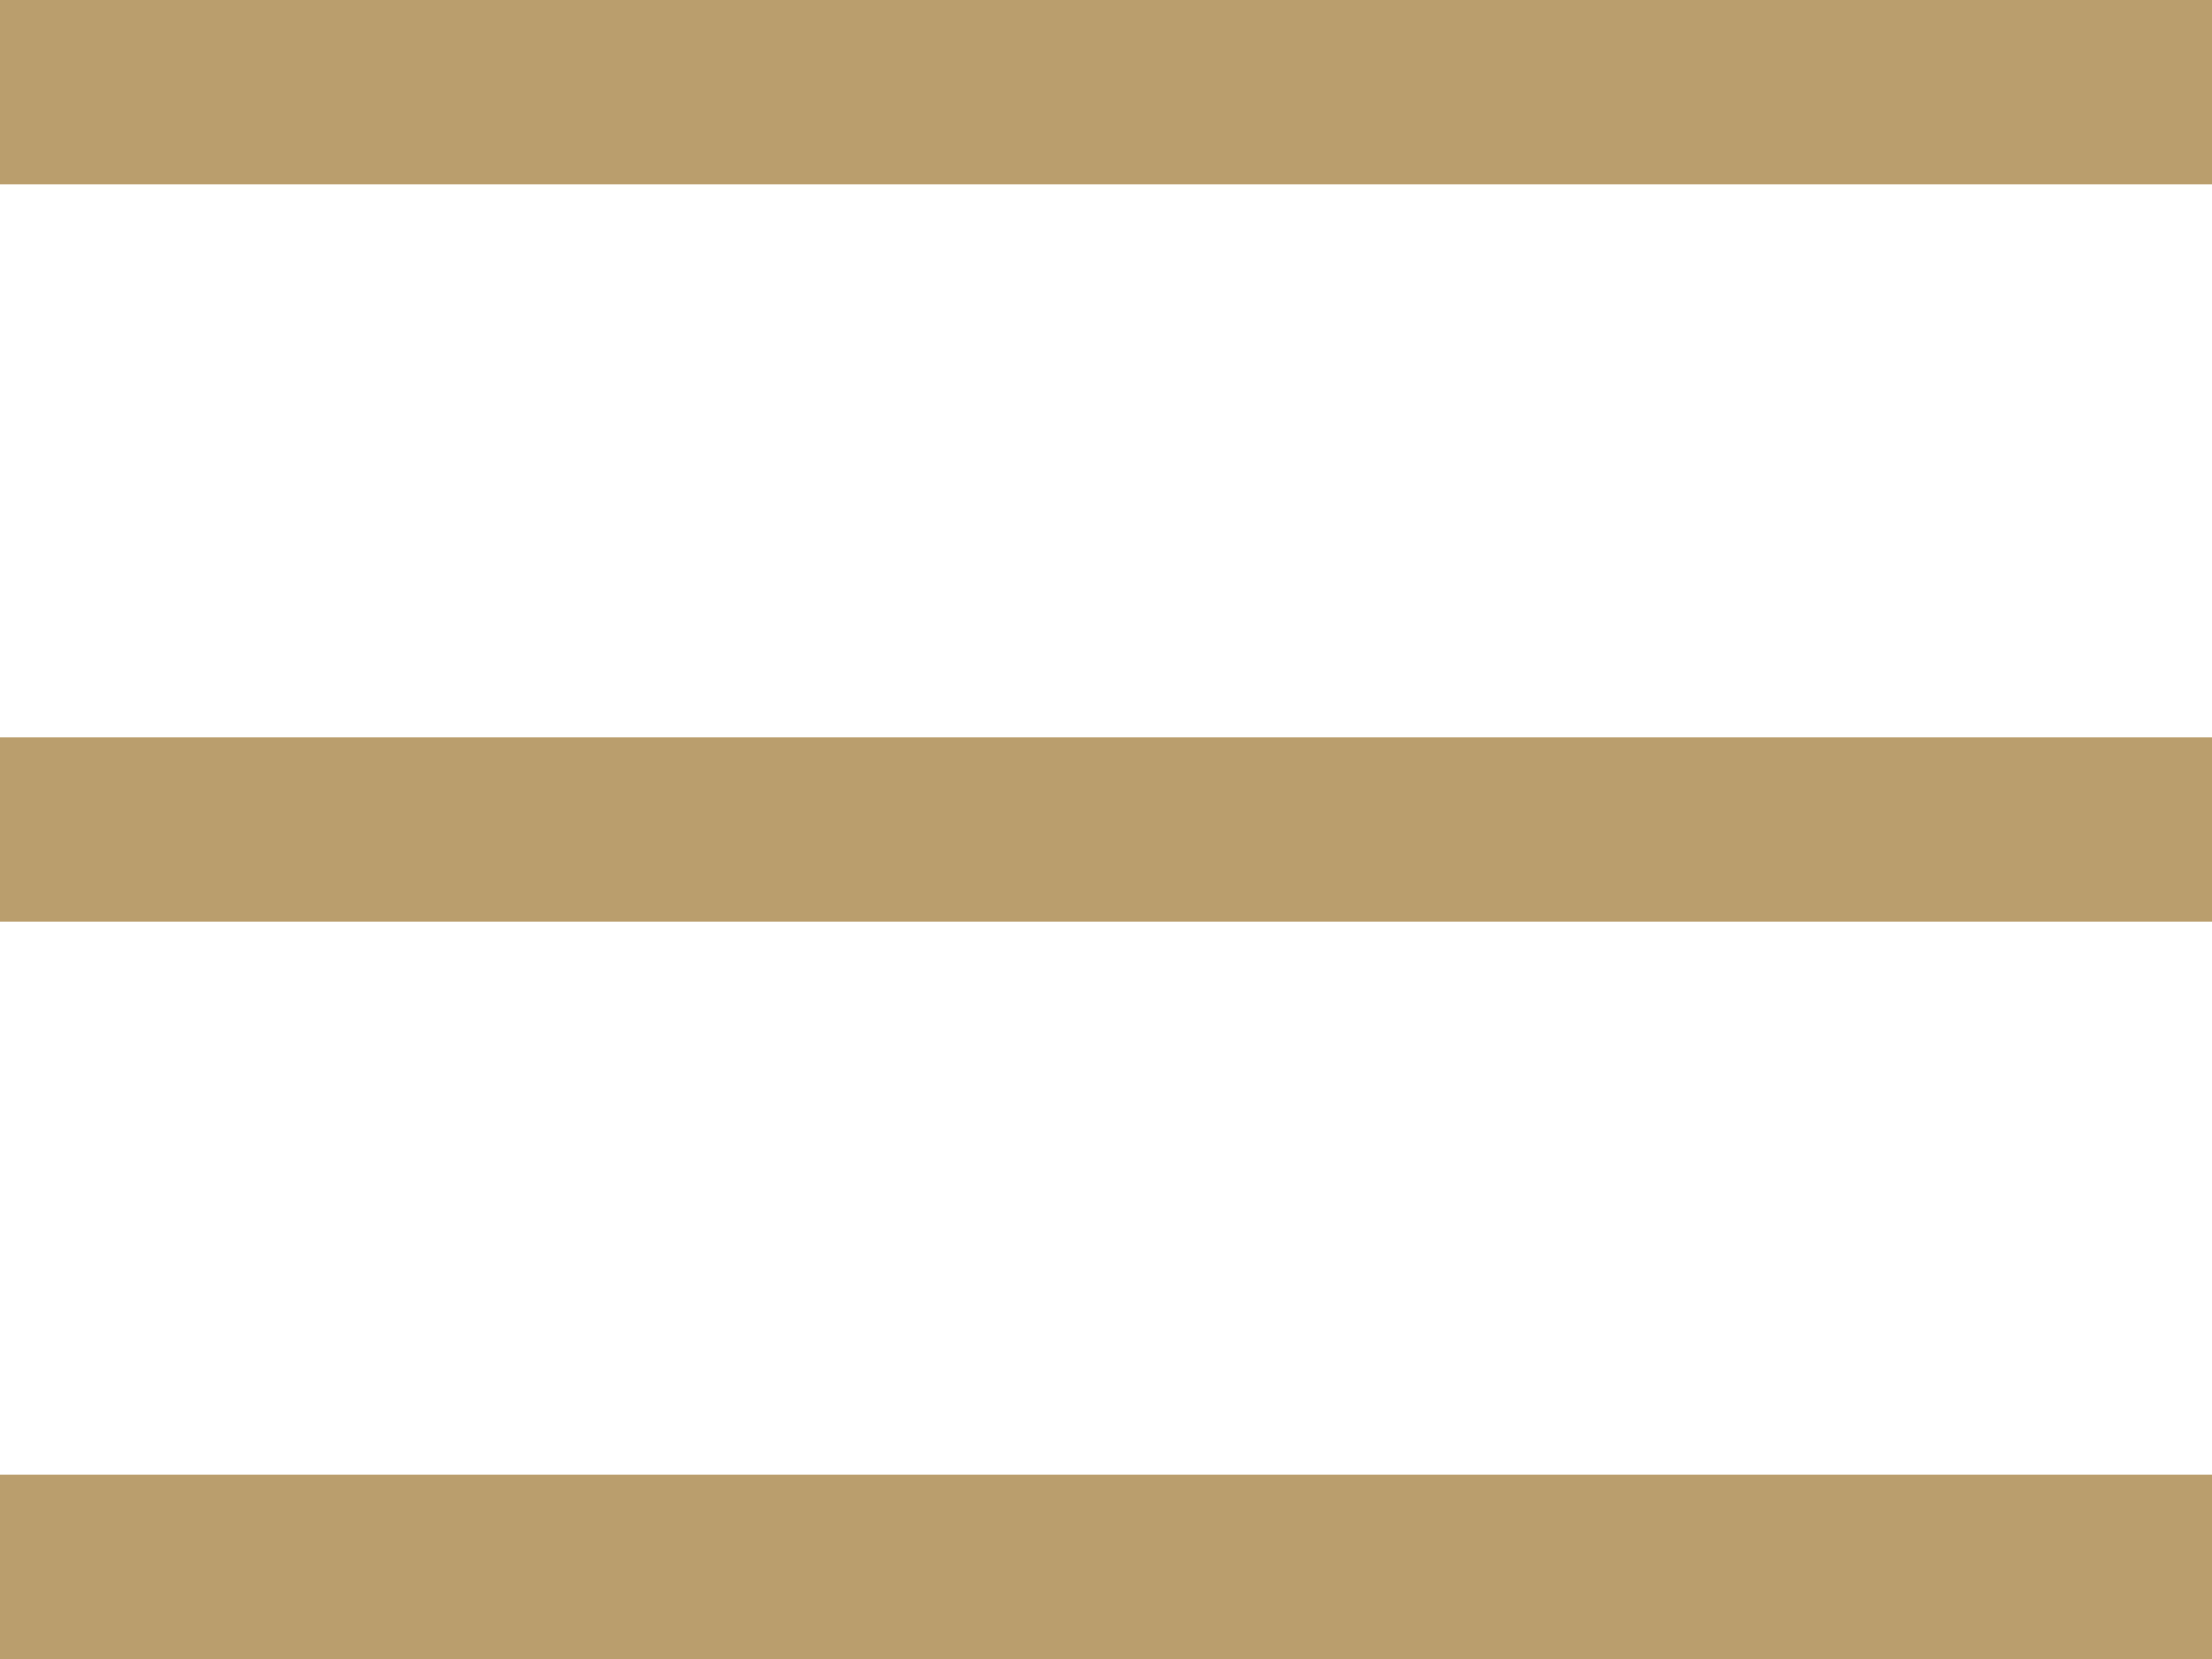 <svg xmlns="http://www.w3.org/2000/svg" viewBox="0 0 24 18"><defs><style>.cls-1{fill:#ba9e6d;}</style></defs><title>Ресурс 2</title><g id="Слой_2" data-name="Слой 2"><g id="Слой_1-2" data-name="Слой 1"><g id="menu"><rect class="cls-1" width="24" height="2"/><rect class="cls-1" y="8" width="24" height="2"/><rect class="cls-1" y="16" width="24" height="2"/></g></g></g></svg>